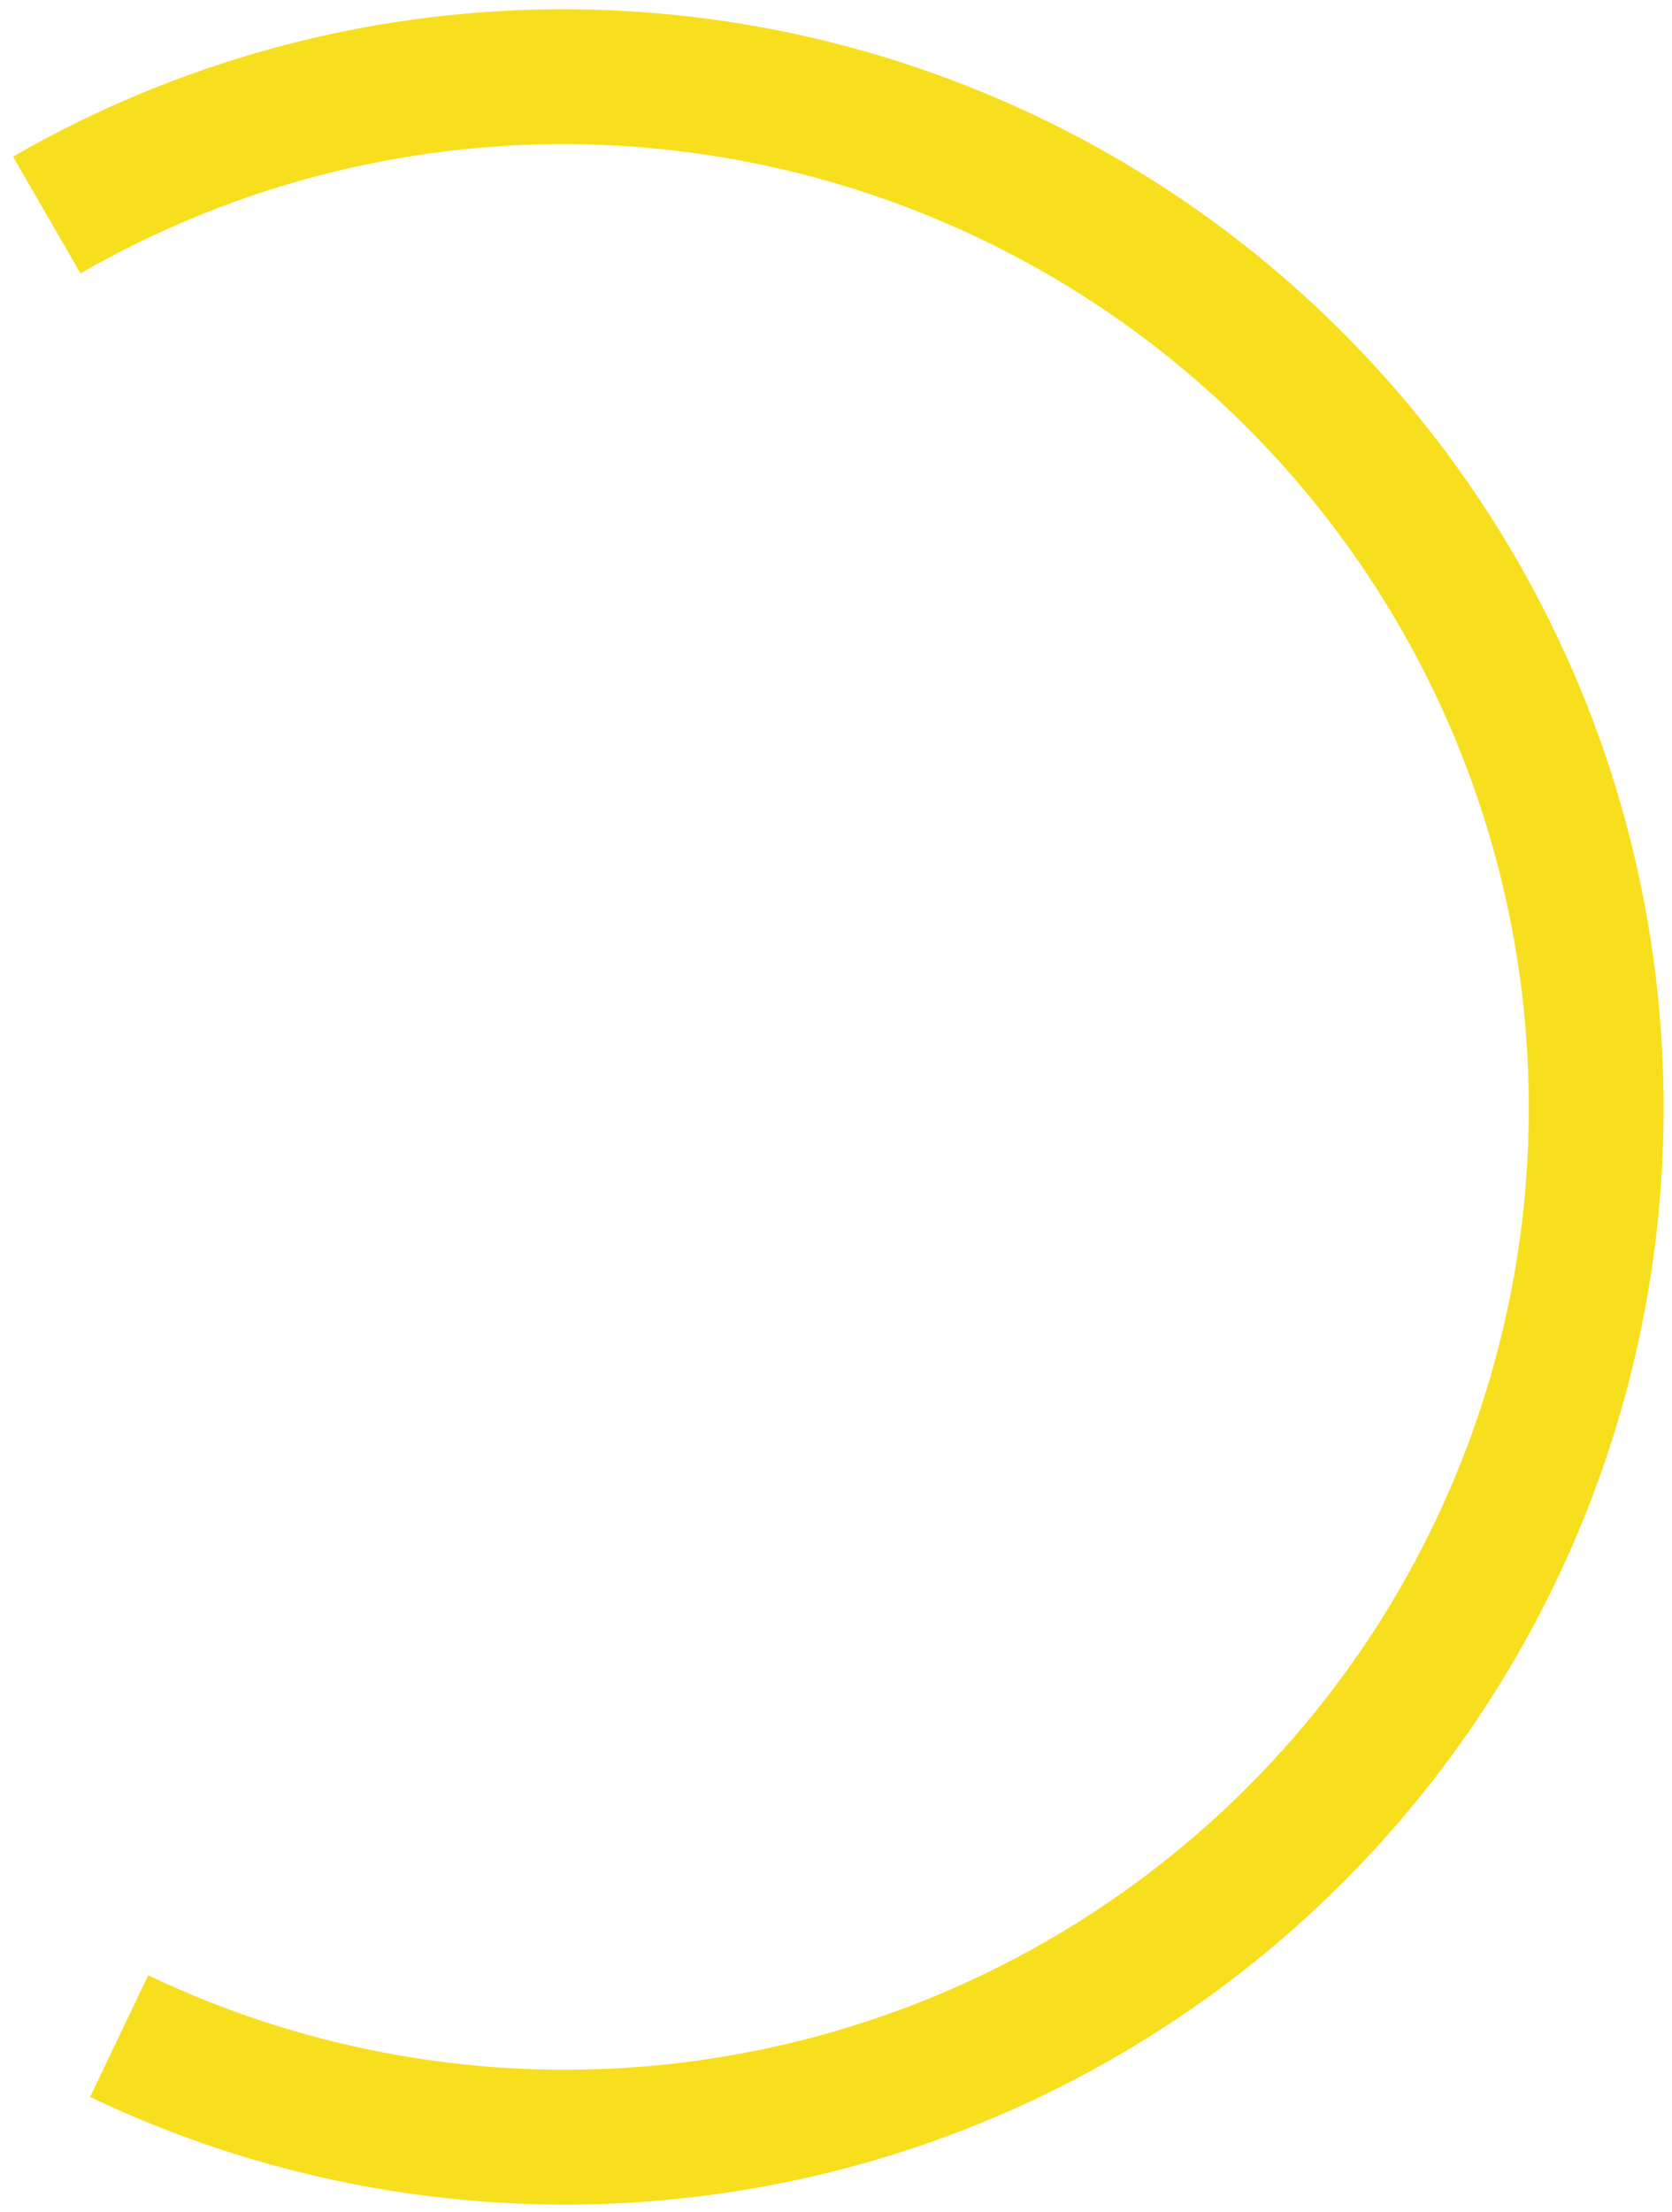 <svg width="62" height="82" viewBox="0 0 62 82" fill="none" xmlns="http://www.w3.org/2000/svg">
<path d="M1.734 7.97C7.44 4.677 13.904 2.911 20.497 2.845C27.091 2.778 33.592 4.413 39.369 7.59C45.147 10.767 50.005 15.378 53.472 20.977C56.939 26.577 58.899 32.974 59.16 39.548C59.422 46.123 57.976 52.651 54.964 58.502C51.952 64.352 47.475 69.325 41.968 72.939C36.46 76.553 30.109 78.685 23.53 79.128C16.951 79.572 10.368 78.311 4.418 75.47" stroke="#F7DF1E" stroke-width="5"/>
</svg>
